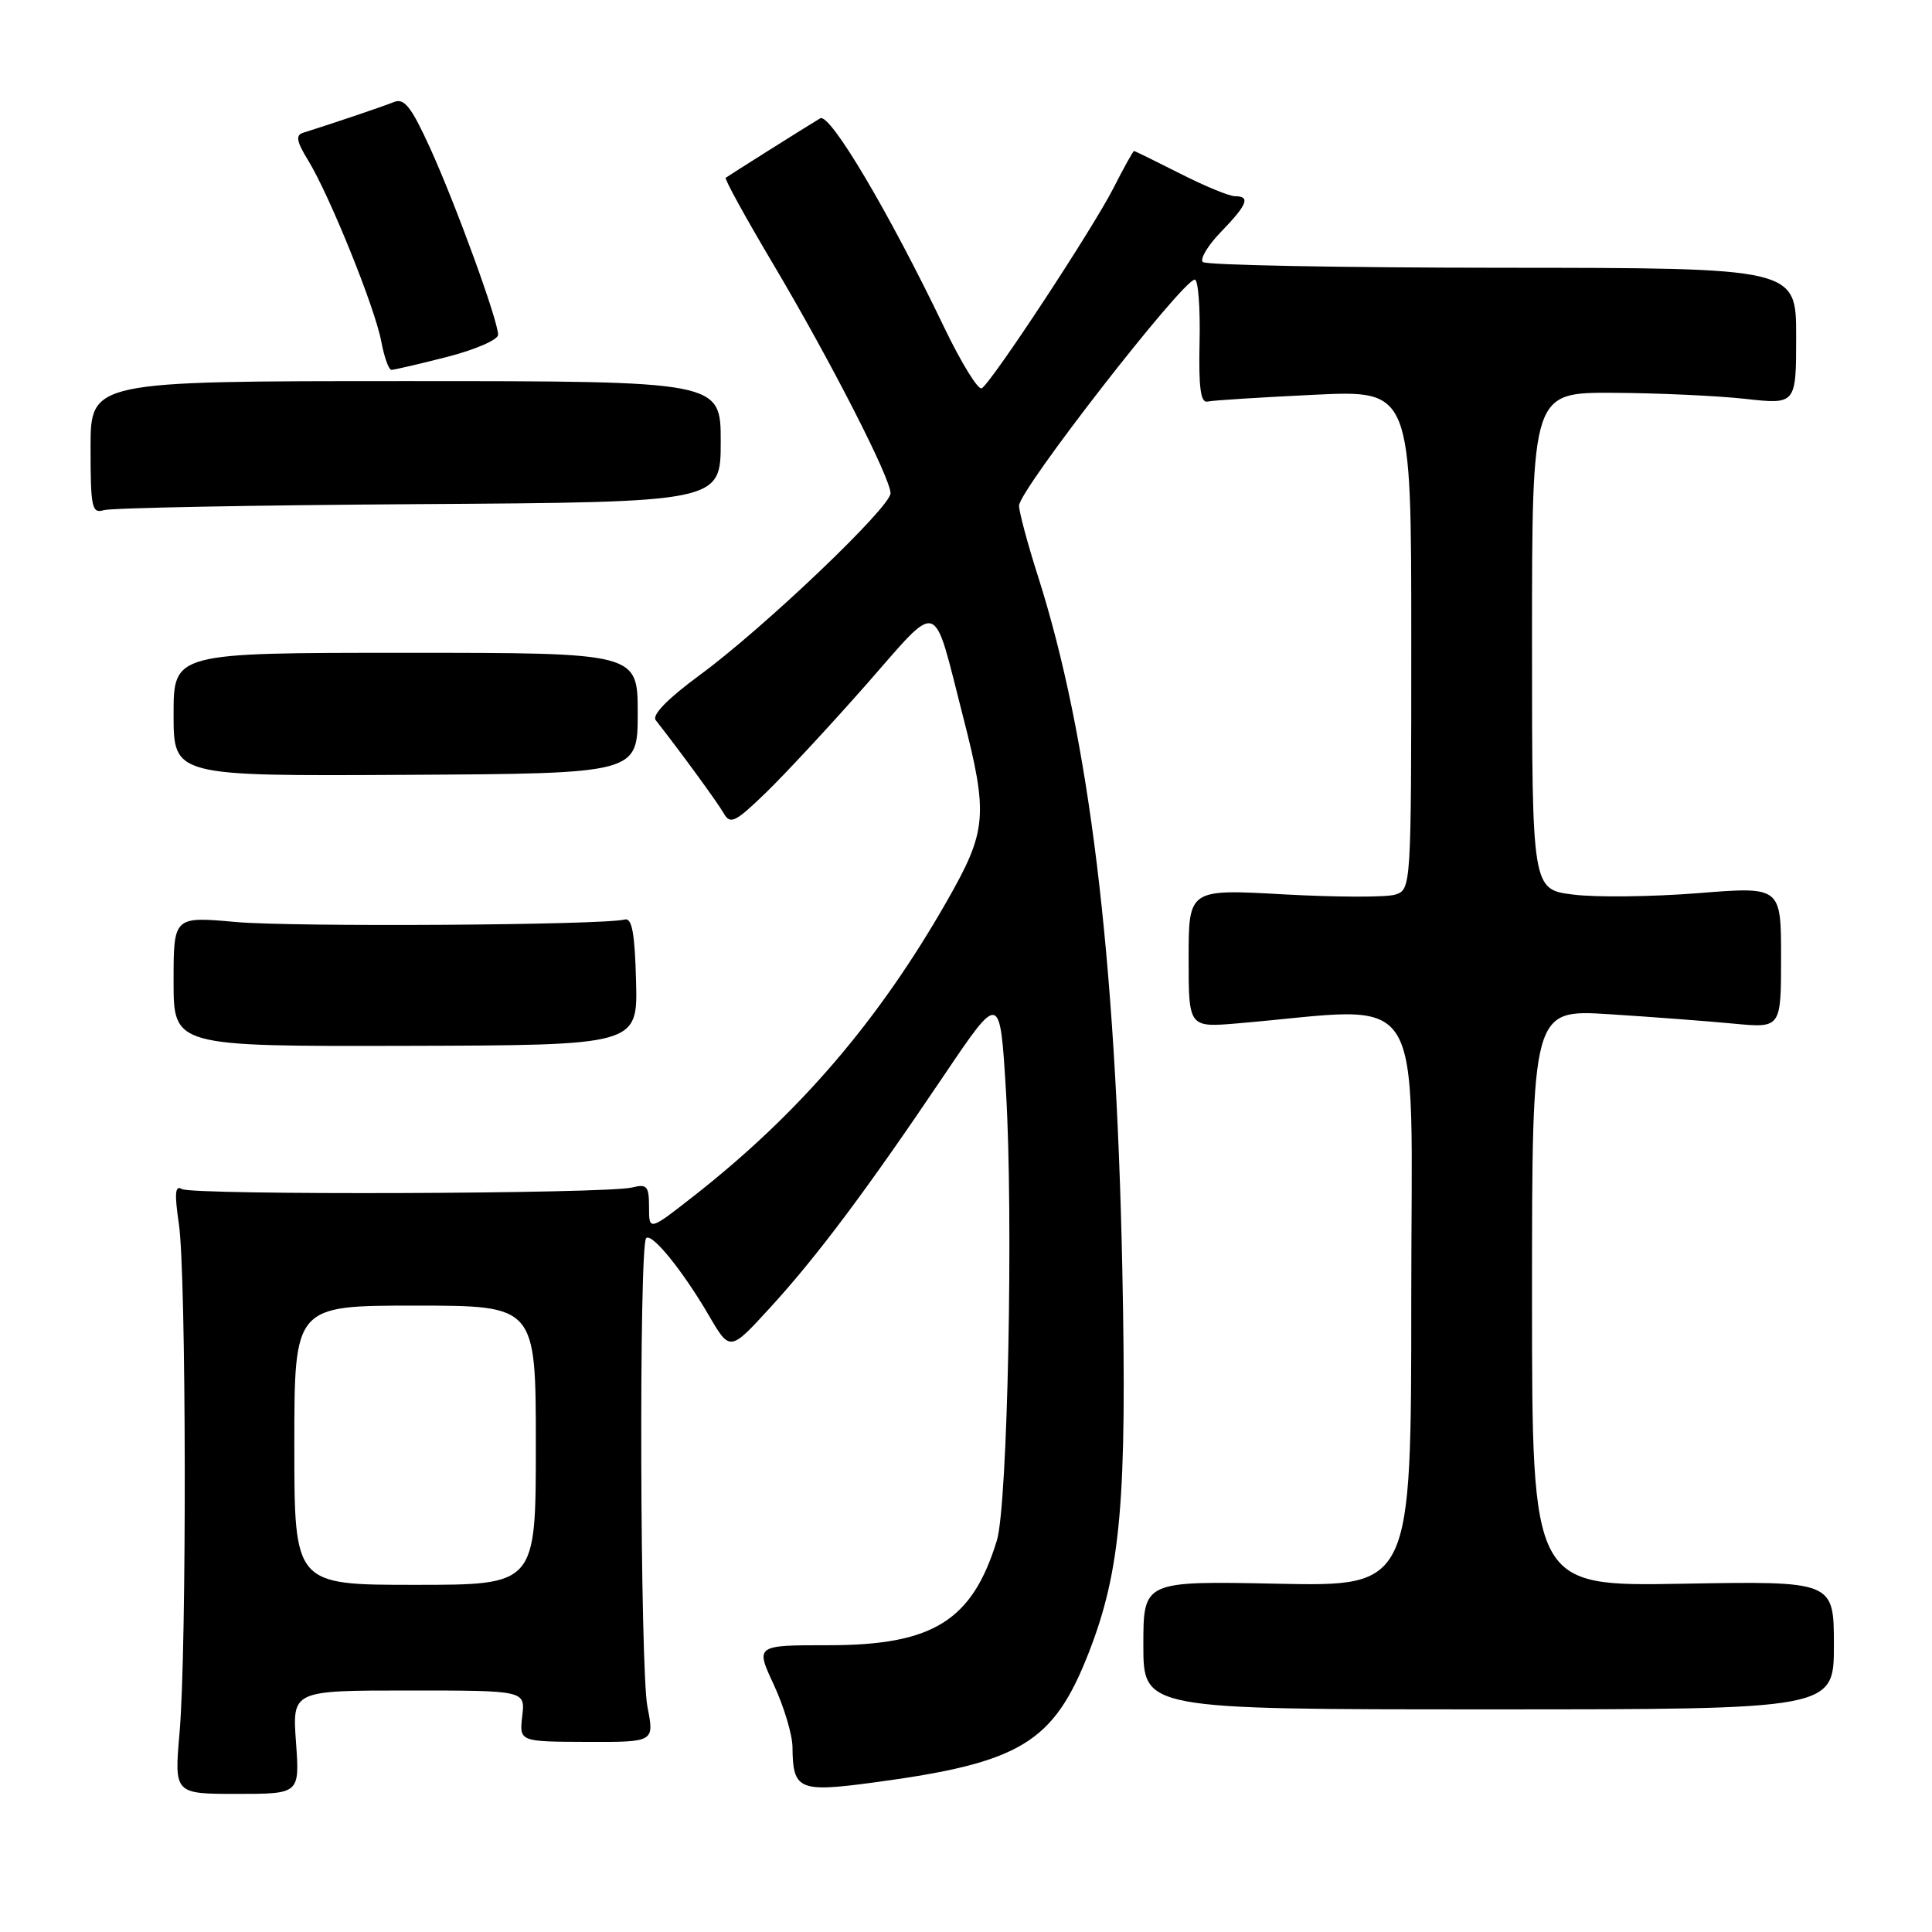 <?xml version="1.0" encoding="UTF-8" standalone="no"?>
<!DOCTYPE svg PUBLIC "-//W3C//DTD SVG 1.1//EN" "http://www.w3.org/Graphics/SVG/1.1/DTD/svg11.dtd" >
<svg xmlns="http://www.w3.org/2000/svg" xmlns:xlink="http://www.w3.org/1999/xlink" version="1.1" viewBox="0 0 256 256">
 <g >
 <path fill="currentColor"
d=" M 39.22 230.85 C 38.73 224.00 38.73 224.00 54.16 224.00 C 69.60 224.00 69.60 224.00 69.20 227.39 C 68.81 230.78 68.81 230.78 77.76 230.81 C 86.71 230.84 86.71 230.84 85.79 226.17 C 84.81 221.23 84.65 165.01 85.62 164.06 C 86.37 163.32 90.46 168.36 93.92 174.29 C 96.72 179.09 96.72 179.09 102.03 173.29 C 108.23 166.52 114.79 157.77 125.08 142.50 C 132.50 131.50 132.50 131.50 133.29 144.50 C 134.30 161.17 133.53 199.41 132.09 204.12 C 128.83 214.76 123.63 218.00 109.80 218.00 C 100.09 218.00 100.09 218.00 102.54 223.25 C 103.88 226.14 104.99 229.85 105.01 231.50 C 105.05 237.17 105.84 237.52 115.68 236.20 C 135.26 233.59 139.59 230.97 144.28 218.95 C 148.53 208.04 149.34 198.70 148.71 168.08 C 147.85 126.46 144.33 97.64 137.52 76.30 C 136.15 72.01 135.03 67.83 135.03 67.00 C 135.02 64.96 156.65 37.14 158.31 37.05 C 158.76 37.02 159.05 40.71 158.95 45.25 C 158.81 51.35 159.09 53.42 160.00 53.21 C 160.67 53.05 167.03 52.65 174.11 52.31 C 187.00 51.69 187.00 51.69 187.00 84.78 C 187.00 117.60 186.98 117.87 184.88 118.54 C 183.72 118.91 177.08 118.89 170.13 118.51 C 157.50 117.80 157.50 117.80 157.50 126.98 C 157.50 136.15 157.50 136.15 164.00 135.60 C 189.49 133.44 187.00 129.50 187.00 172.01 C 187.00 210.22 187.00 210.22 169.25 209.85 C 151.50 209.49 151.50 209.49 151.50 217.99 C 151.50 226.50 151.50 226.50 197.25 226.50 C 243.00 226.50 243.00 226.50 243.00 218.00 C 243.00 209.50 243.00 209.50 223.00 209.85 C 203.00 210.21 203.00 210.21 203.00 171.98 C 203.00 133.74 203.00 133.74 213.25 134.39 C 218.89 134.75 226.31 135.31 229.75 135.64 C 236.00 136.23 236.00 136.23 236.00 126.85 C 236.00 117.47 236.00 117.47 224.98 118.35 C 218.92 118.83 211.49 118.92 208.48 118.54 C 203.00 117.86 203.00 117.86 203.00 84.93 C 203.00 52.00 203.00 52.00 213.75 52.05 C 219.66 52.08 227.54 52.44 231.25 52.85 C 238.00 53.60 238.00 53.60 238.00 44.55 C 238.00 35.50 238.00 35.50 199.07 35.48 C 177.65 35.47 159.80 35.13 159.38 34.72 C 158.97 34.31 160.07 32.49 161.82 30.69 C 165.29 27.10 165.72 26.00 163.64 26.00 C 162.89 26.00 159.63 24.66 156.39 23.01 C 153.15 21.37 150.40 20.02 150.27 20.01 C 150.14 20.01 148.92 22.20 147.56 24.88 C 144.84 30.24 131.45 50.60 130.09 51.45 C 129.62 51.74 127.38 48.10 125.10 43.36 C 117.77 28.08 109.96 14.91 108.68 15.68 C 106.56 16.95 96.51 23.29 96.16 23.56 C 95.98 23.71 98.78 28.81 102.39 34.89 C 109.99 47.69 118.00 63.33 118.00 65.36 C 118.00 67.21 101.18 83.24 92.72 89.45 C 88.48 92.57 86.35 94.74 86.89 95.43 C 90.36 99.86 95.11 106.38 95.91 107.79 C 96.76 109.29 97.45 108.95 101.52 105.00 C 104.07 102.53 110.04 96.09 114.79 90.70 C 124.69 79.44 123.53 79.06 127.59 94.88 C 130.97 108.03 130.79 110.09 125.47 119.40 C 116.43 135.24 105.96 147.45 92.13 158.32 C 86.00 163.13 86.00 163.13 86.00 159.96 C 86.00 157.16 85.73 156.85 83.74 157.35 C 80.35 158.20 25.43 158.39 24.08 157.55 C 23.20 157.01 23.11 158.17 23.70 162.16 C 24.69 168.77 24.76 218.57 23.79 229.60 C 23.09 237.70 23.09 237.70 31.40 237.70 C 39.71 237.70 39.71 237.70 39.22 230.85 Z  M 84.28 130.00 C 84.12 123.65 83.74 121.59 82.78 121.84 C 79.91 122.59 38.91 122.85 31.25 122.17 C 23.00 121.43 23.00 121.43 23.00 130.04 C 23.00 138.65 23.00 138.65 53.75 138.58 C 84.50 138.50 84.50 138.50 84.28 130.00 Z  M 84.50 94.50 C 84.50 86.50 84.50 86.50 53.75 86.50 C 23.00 86.50 23.00 86.50 23.00 94.67 C 23.00 102.84 23.00 102.84 53.75 102.67 C 84.50 102.50 84.50 102.50 84.50 94.50 Z  M 55.50 66.80 C 95.50 66.54 95.50 66.54 95.50 58.52 C 95.50 50.50 95.50 50.50 53.75 50.50 C 12.00 50.50 12.00 50.50 12.00 59.32 C 12.00 67.25 12.17 68.08 13.75 67.60 C 14.71 67.30 33.50 66.94 55.50 66.80 Z  M 59.25 47.29 C 62.96 46.34 66.00 45.02 66.00 44.36 C 66.00 42.49 60.45 27.24 57.01 19.66 C 54.51 14.17 53.57 12.96 52.20 13.52 C 50.71 14.12 44.06 16.37 40.17 17.59 C 39.14 17.91 39.29 18.74 40.83 21.25 C 43.66 25.86 49.70 40.80 50.52 45.25 C 50.91 47.31 51.51 49.00 51.86 49.01 C 52.21 49.01 55.54 48.24 59.25 47.29 Z  M 39.00 191.50 C 39.00 173.00 39.00 173.00 55.00 173.00 C 71.00 173.00 71.00 173.00 71.00 191.50 C 71.00 210.00 71.00 210.00 55.00 210.00 C 39.00 210.00 39.00 210.00 39.00 191.50 Z "/>
</g>
</svg>